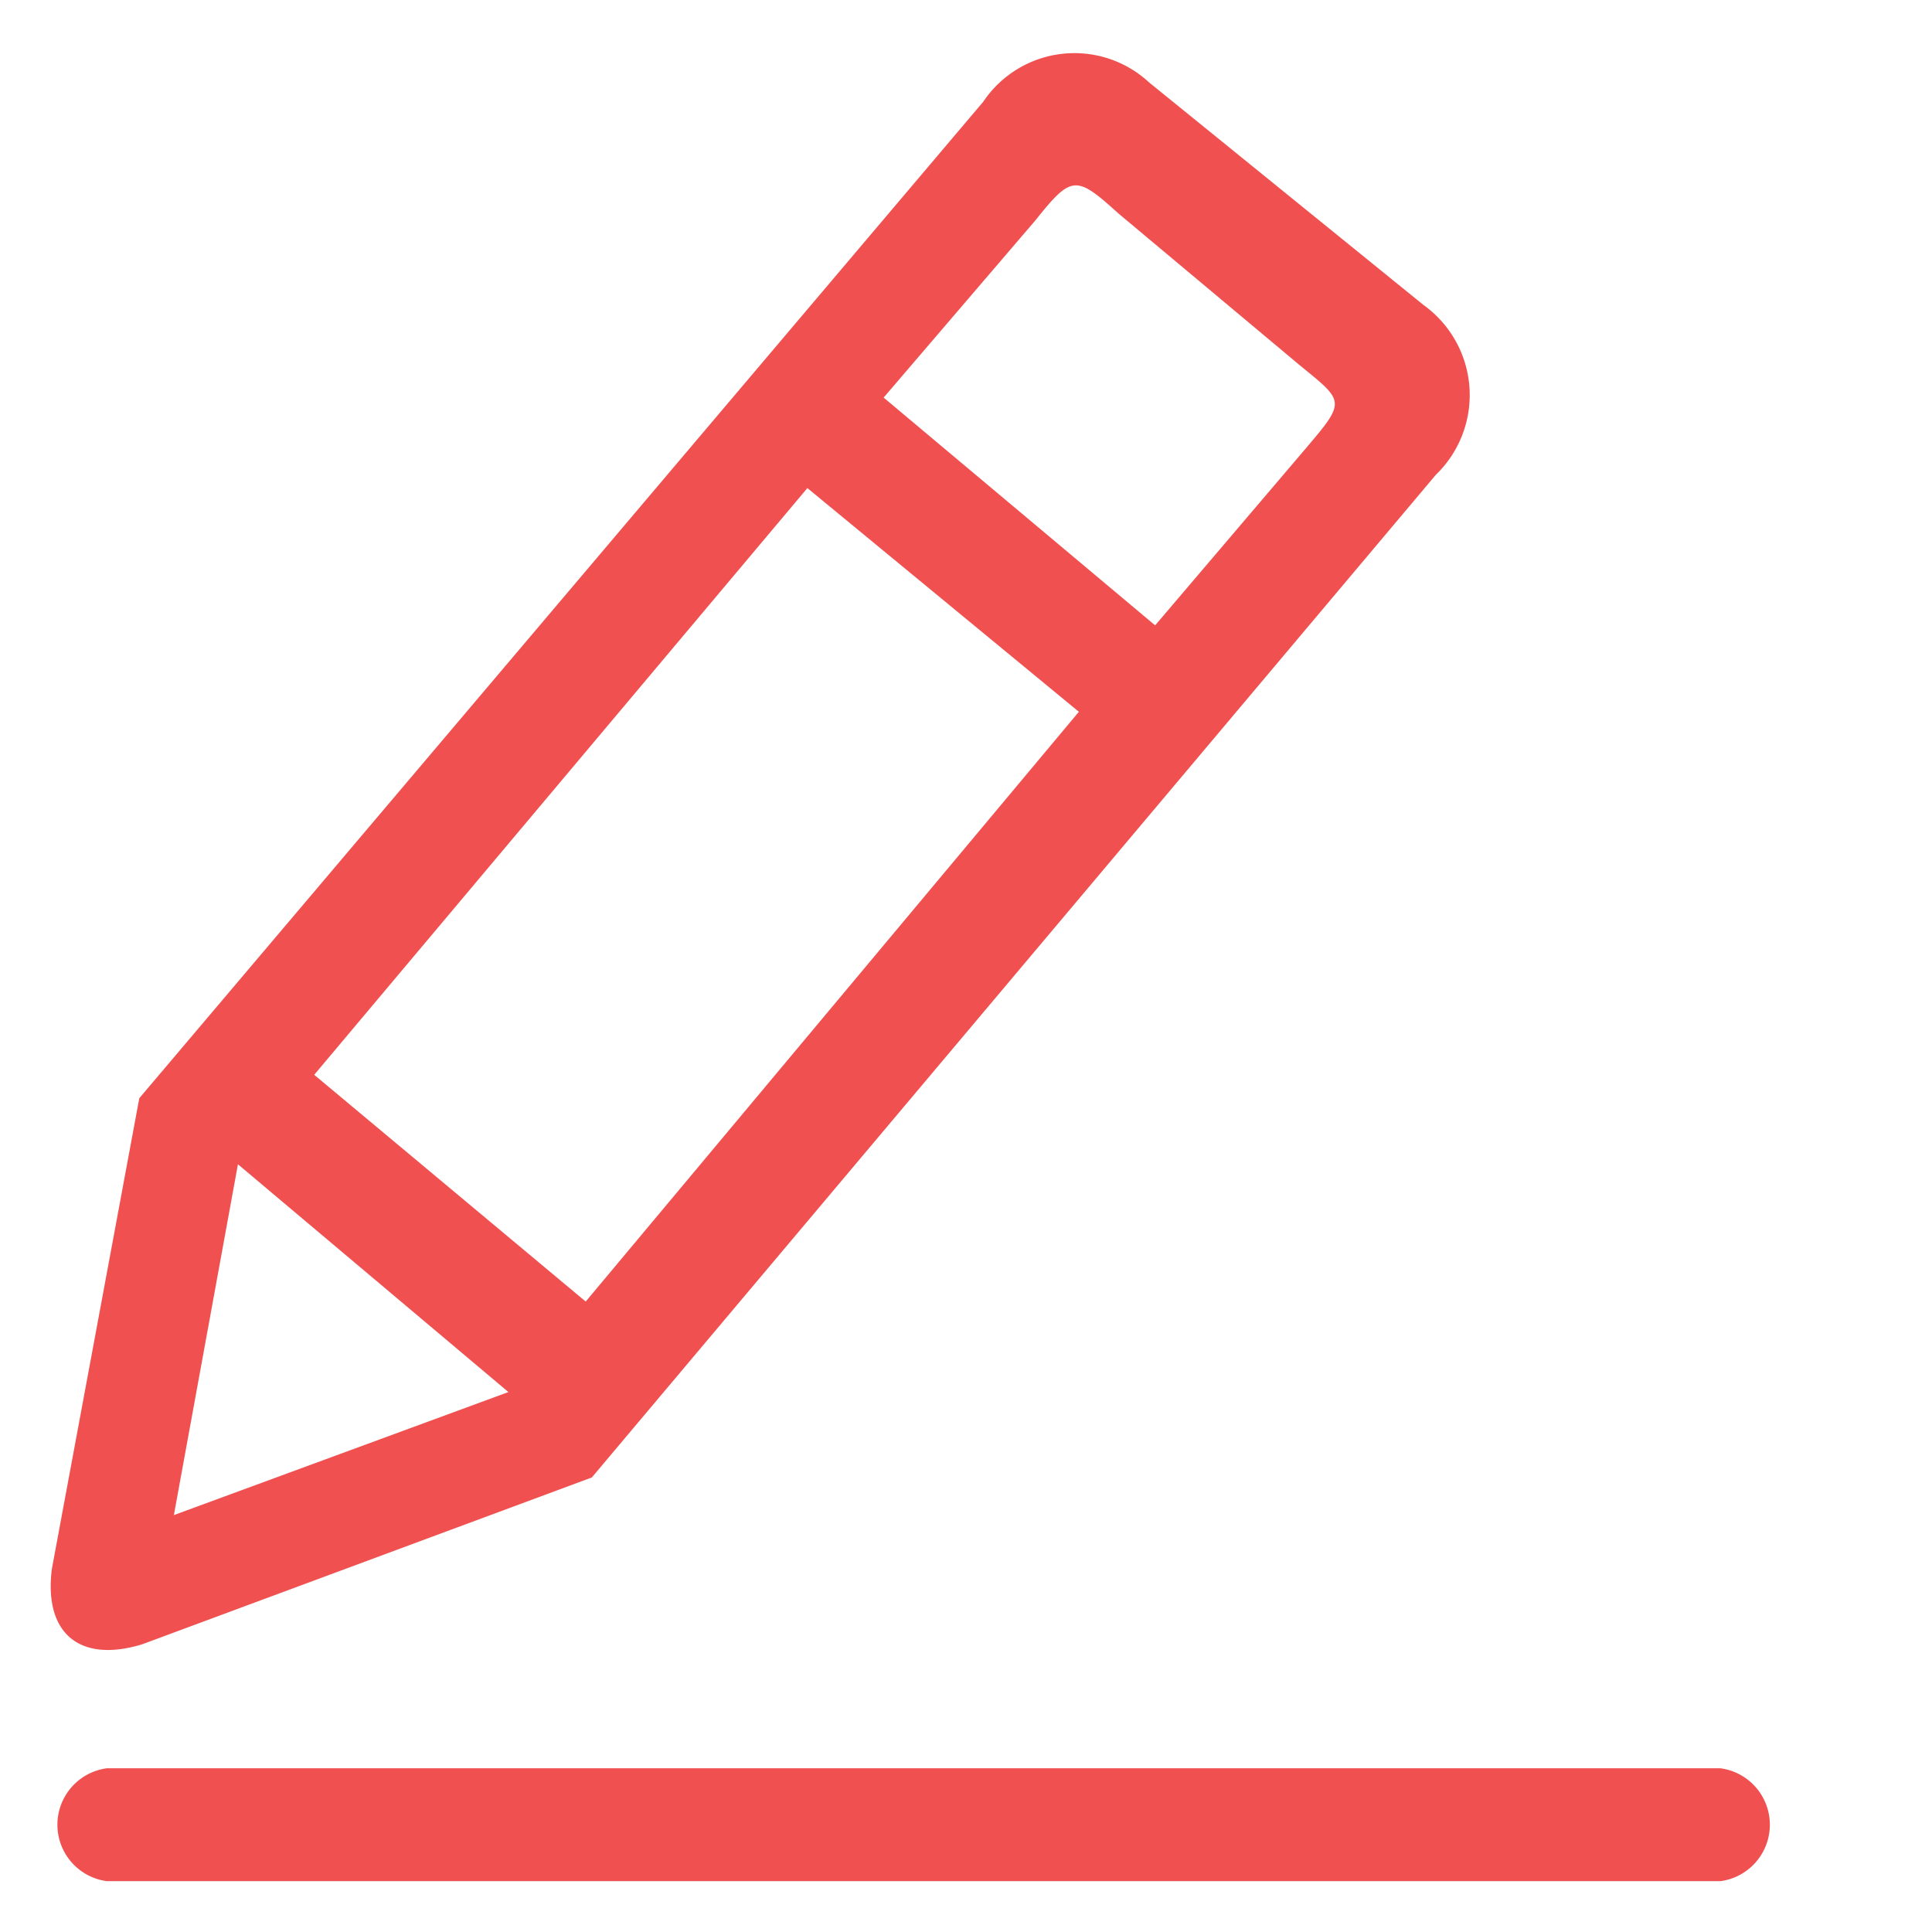 <svg id="Layer_33" data-name="Layer 33" xmlns="http://www.w3.org/2000/svg" viewBox="0 0 19 19"><title>edit</title><path d="M10.61,7,7.94,4.8,3.09,10.57,5.76,12.8Z" style="fill:none"/><polygon points="2.34 11.46 1.71 14.9 5.01 13.69 2.34 11.46" style="fill:none"/><path d="M12.85,4.37c.39-.46.37-.45-.07-.81L11,2.07c-.42-.38-.46-.38-.82.07L8.69,3.91l2.67,2.24Z" style="fill:none"/><path d="M1.4,16.17l4.42-1.64,8.3-9.86A1.09,1.09,0,0,0,14,3L11.3.81A1.08,1.08,0,0,0,9.67,1L1.37,10.8.51,15.43C.43,16.06.78,16.36,1.4,16.17Zm8.78-14c.36-.45.4-.45.82-.07l1.78,1.49c.44.36.46.35.07.81L11.36,6.15,8.69,3.91ZM7.94,4.8,10.61,7,5.76,12.8,3.09,10.57Zm-5.6,6.65L5,13.69,1.71,14.9Z" style="fill:#f05050"/><path d="M16.92,17.39H1.05a.56.56,0,0,0,0,1.11H16.92a.56.56,0,0,0,0-1.11Z" style="fill:#f05050"/></svg>